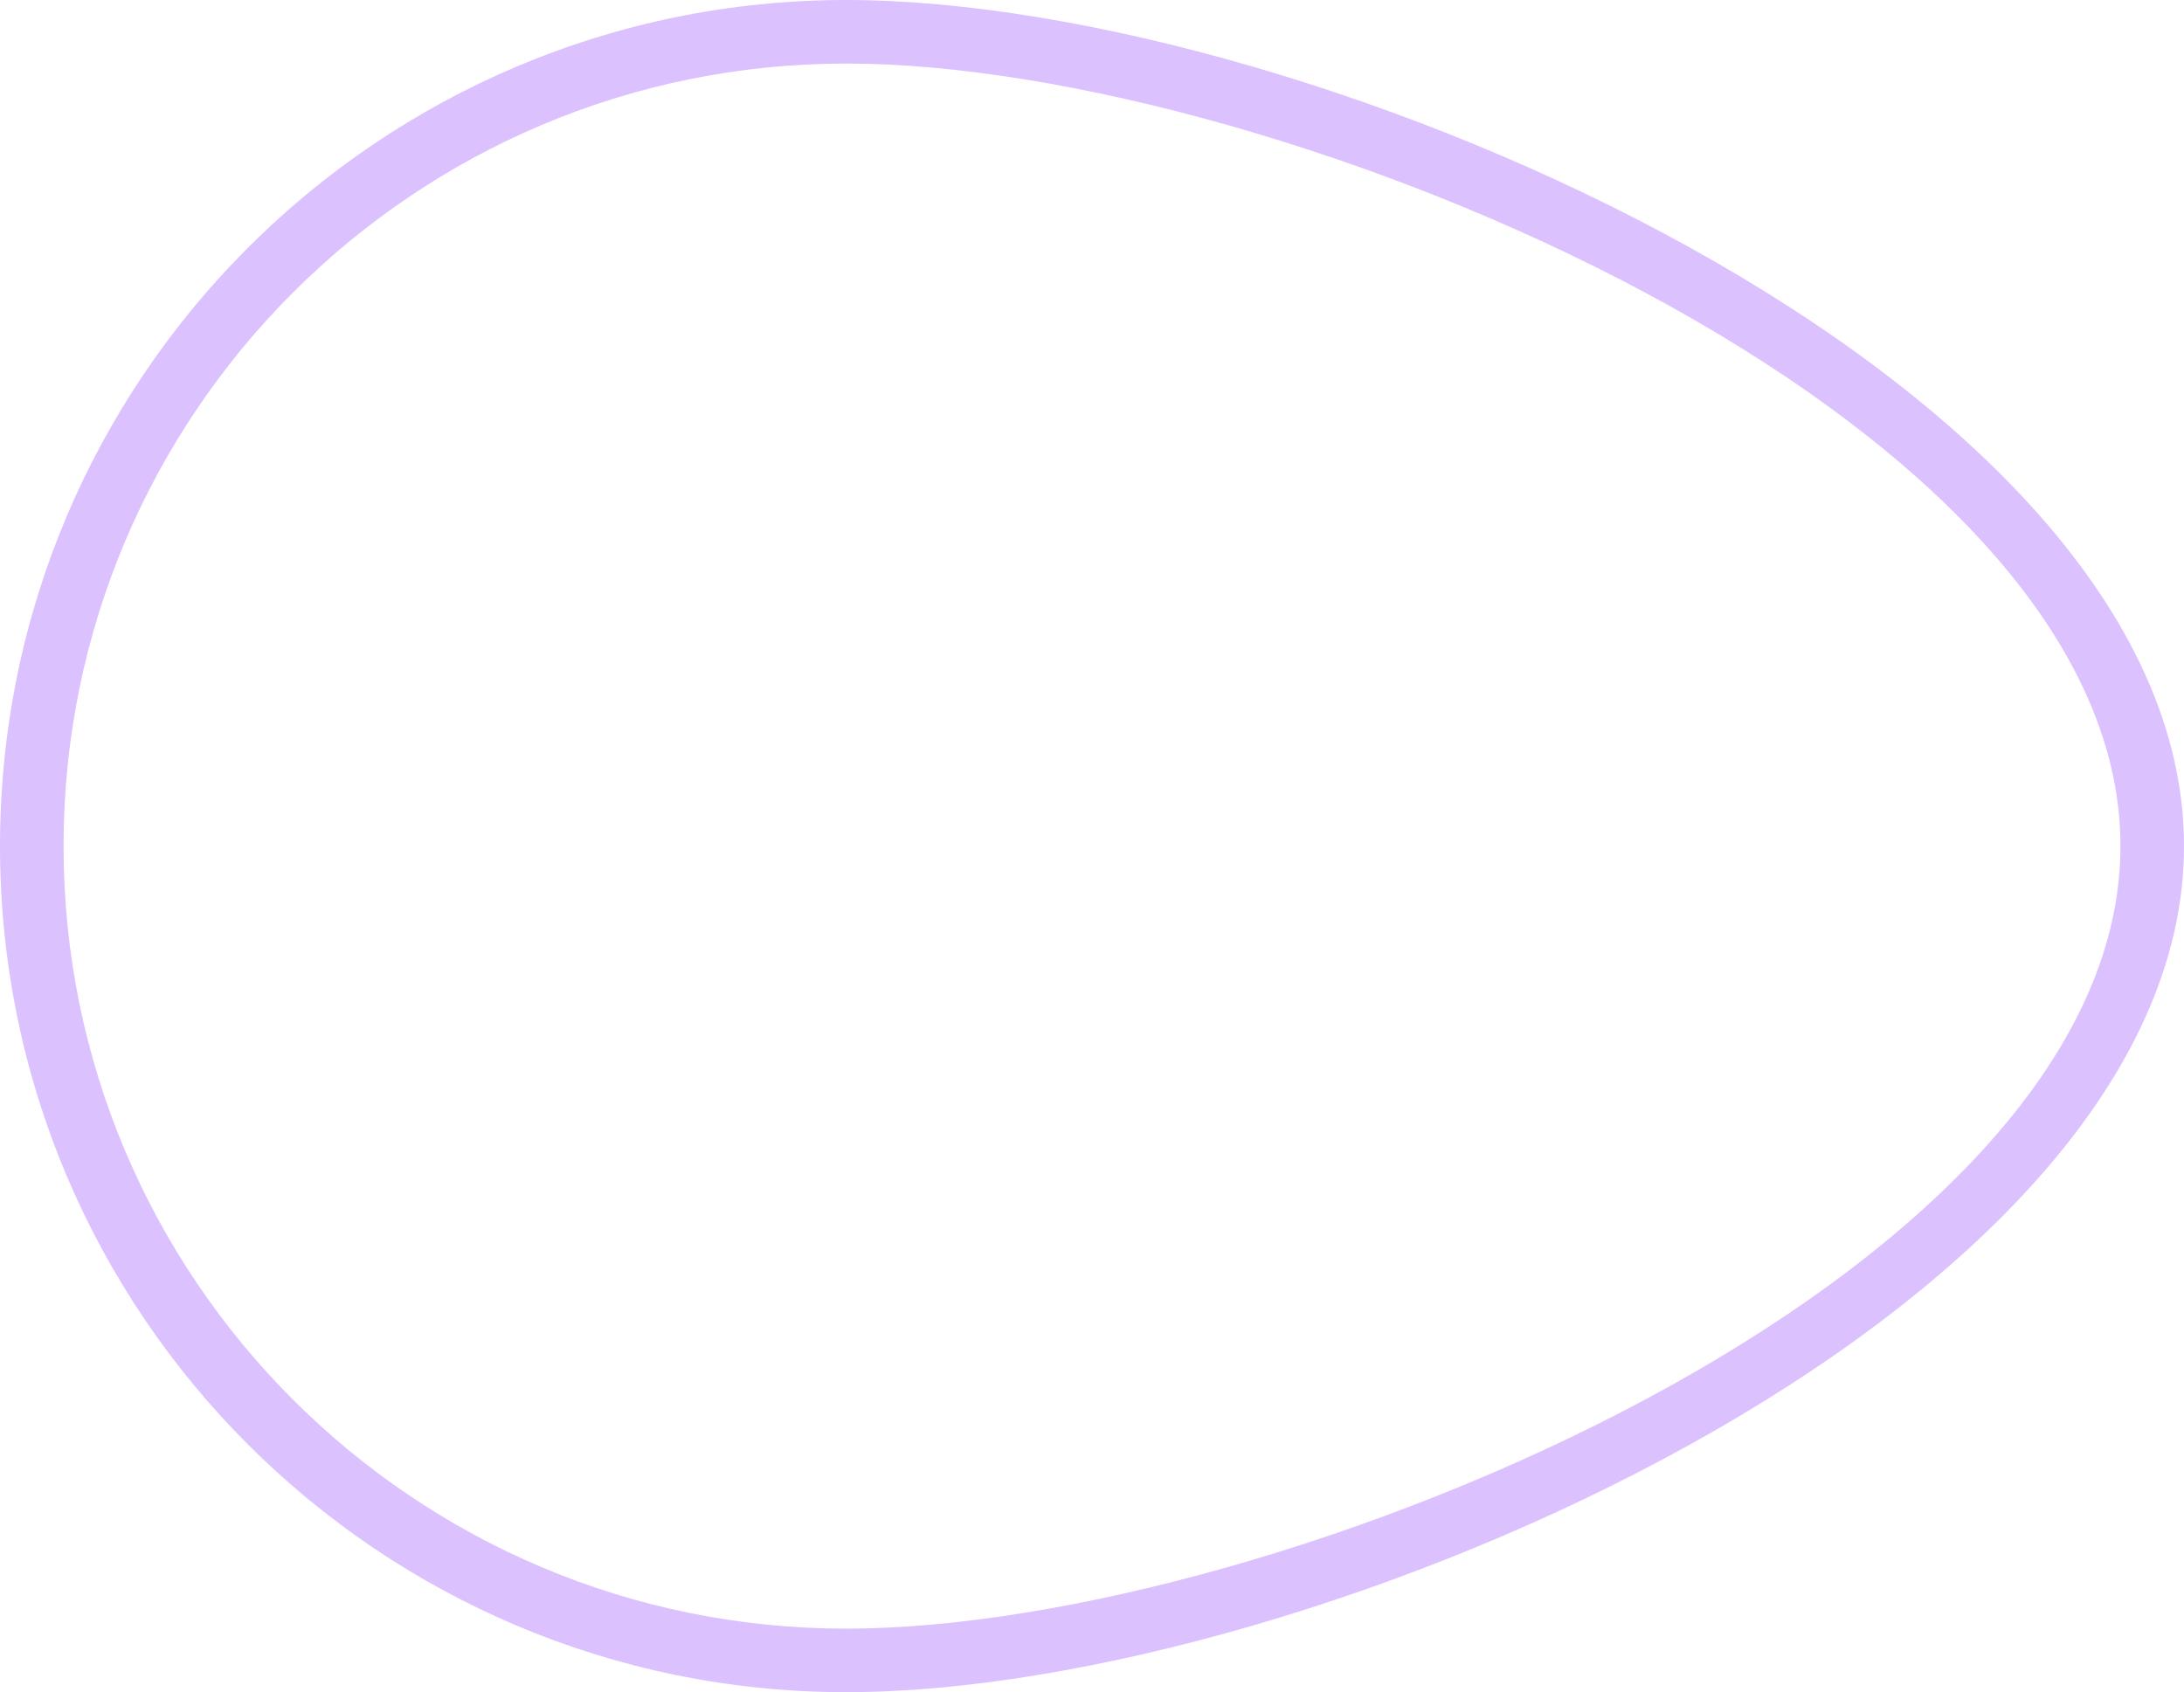 <svg width="422" height="327" viewBox="0 0 422 327" fill="none" xmlns="http://www.w3.org/2000/svg">
<path d="M422 163.5C422 253.799 253.799 327 163.5 327C73.201 327 0 253.799 0 163.5C0 73.201 73.201 0 163.5 0C253.799 0 422 73.201 422 163.5ZM12.278 163.5C12.278 247.017 79.983 314.722 163.5 314.722C247.017 314.722 409.722 247.017 409.722 163.5C409.722 79.983 247.017 12.278 163.5 12.278C79.983 12.278 12.278 79.983 12.278 163.5Z" fill="#DCC1FF"/>
</svg>
